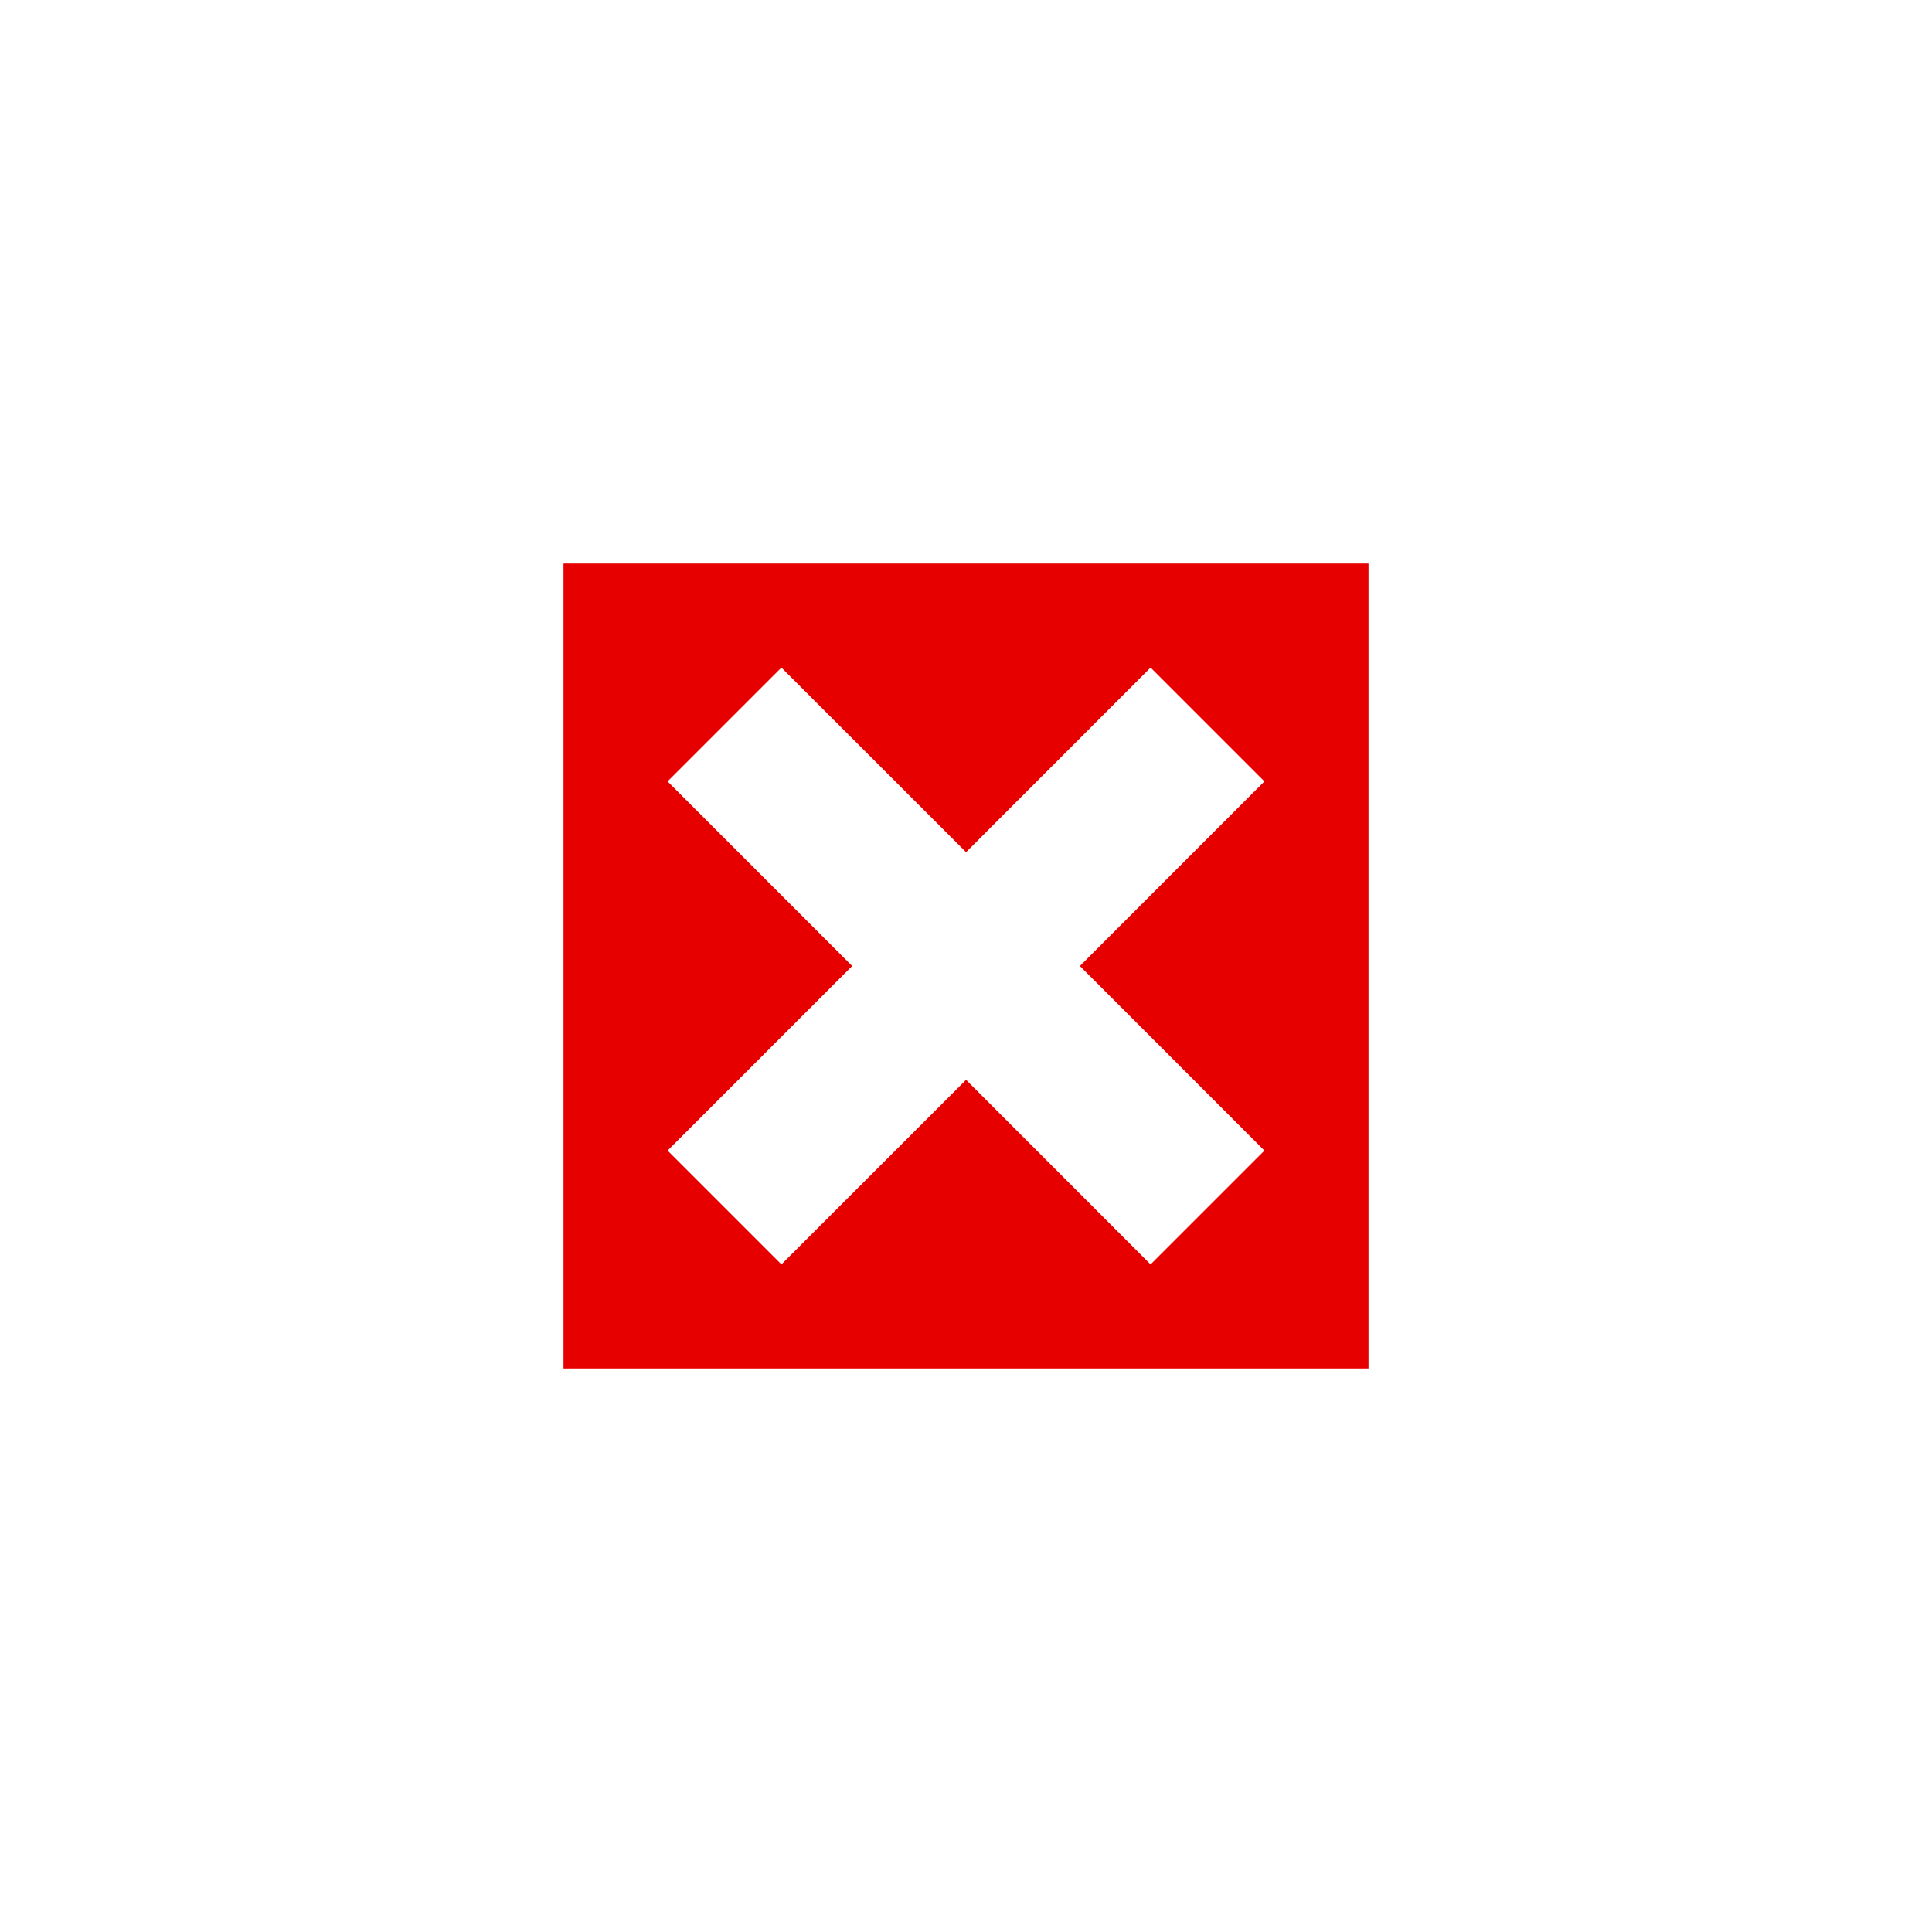 <svg height='100px' width='100px'  fill="#E60000" xmlns="http://www.w3.org/2000/svg" xmlns:xlink="http://www.w3.org/1999/xlink" viewBox="0 0 24 24" version="1.1" x="0px" y="0px"><title>icon/mini-broken-solid</title><desc>Created with Sketch.</desc><g stroke="none" stroke-width="1" fill="none" fill-rule="evenodd"><path d="M15.707,14.293 L14.293,15.707 L12.001,13.414 L9.707,15.707 L8.293,14.293 L10.586,12 L8.293,9.707 L9.707,8.293 L12.001,10.586 L14.293,8.293 L15.707,9.707 L13.415,12 L15.707,14.293 Z M7,17 L17,17 L17,7 L7,7 L7,17 Z" fill="#E60000"></path></g></svg>